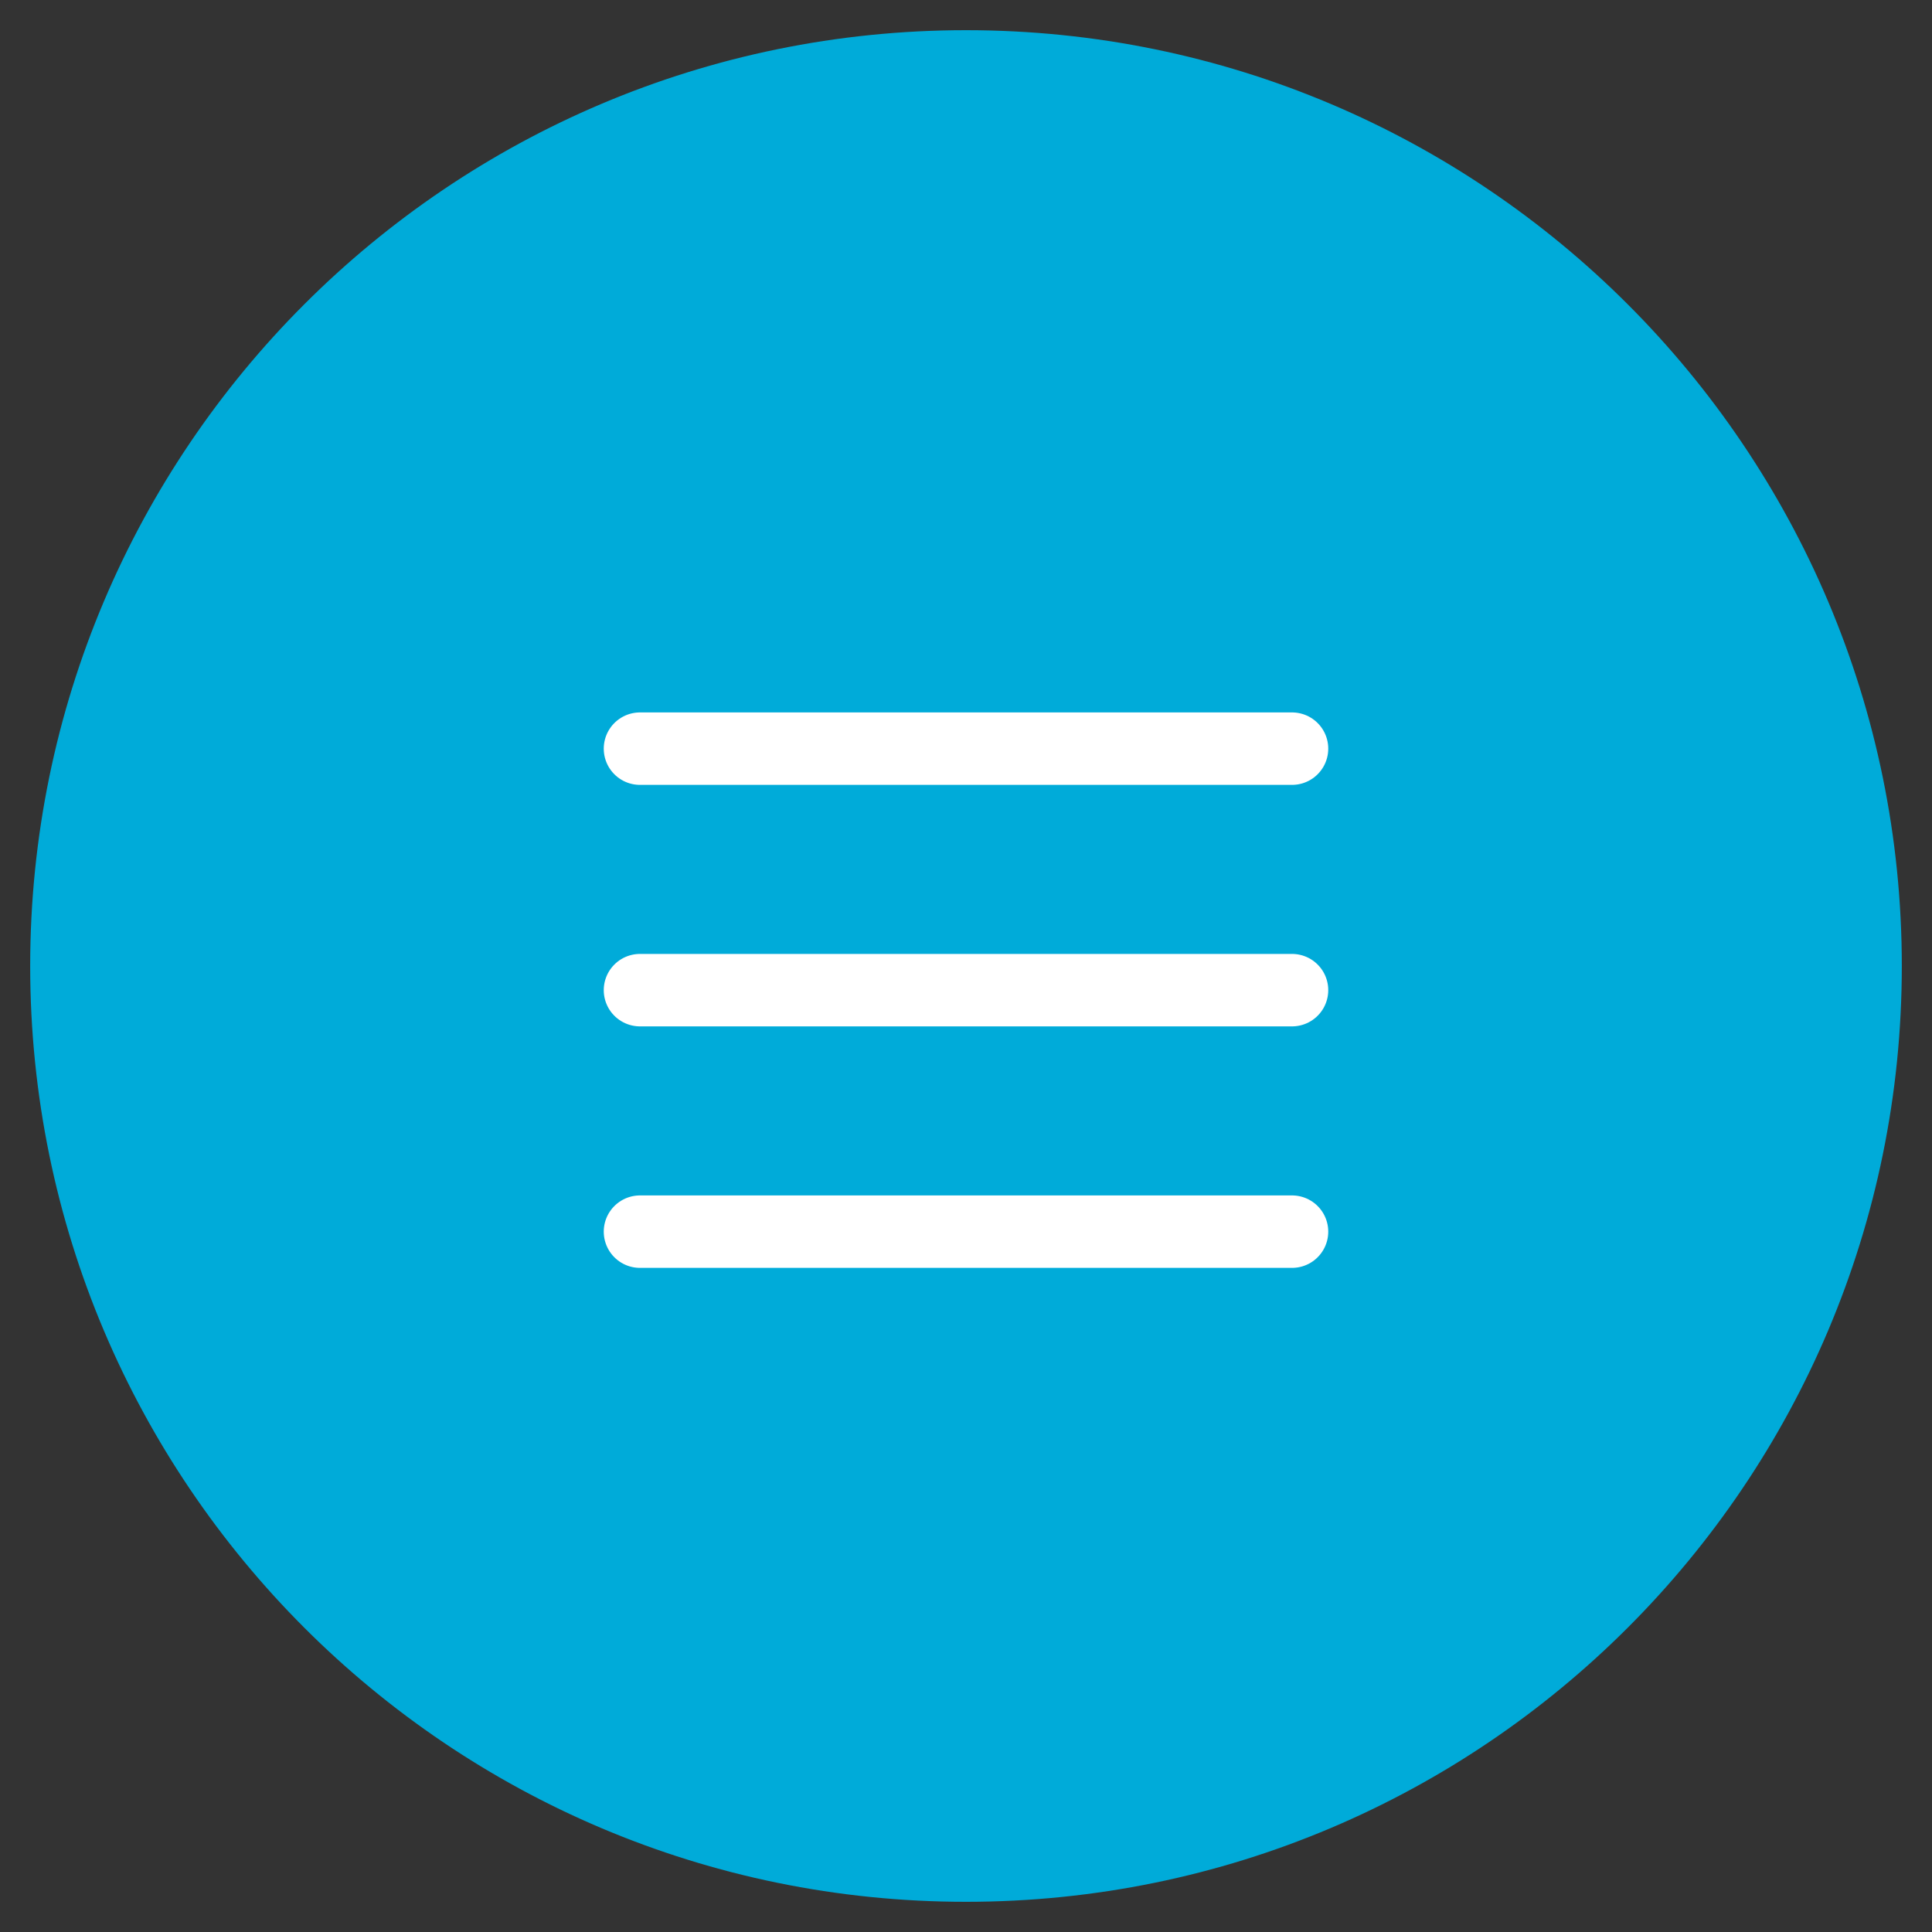 <svg width="32" height="32" viewBox="0 0 32 32" fill="none" xmlns="http://www.w3.org/2000/svg">
<rect x="0" y="0" width="32" height="32" fill="#333333" stroke="none"/>
<path fill-rule="evenodd" clip-rule="evenodd" d="M16 31C24.284 31 31 24.284 31 16C31 7.716 24.284 1 16 1C7.716 1 1 7.716 1 16C1 24.284 7.716 31 16 31Z" fill="#00ABD9" stroke="#00ABD9"/>
<line x1="10.6" y1="12.4" x2="21.4" y2="12.4" stroke="white" stroke-width="1.2" stroke-linecap="round" stroke-linejoin="round"/>
<line x1="10.6" y1="16.4" x2="21.4" y2="16.4" stroke="white" stroke-width="1.2" stroke-linecap="round" stroke-linejoin="round"/>
<line x1="10.6" y1="20.4" x2="21.4" y2="20.4" stroke="white" stroke-width="1.2" stroke-linecap="round" stroke-linejoin="round"/>
</svg>
